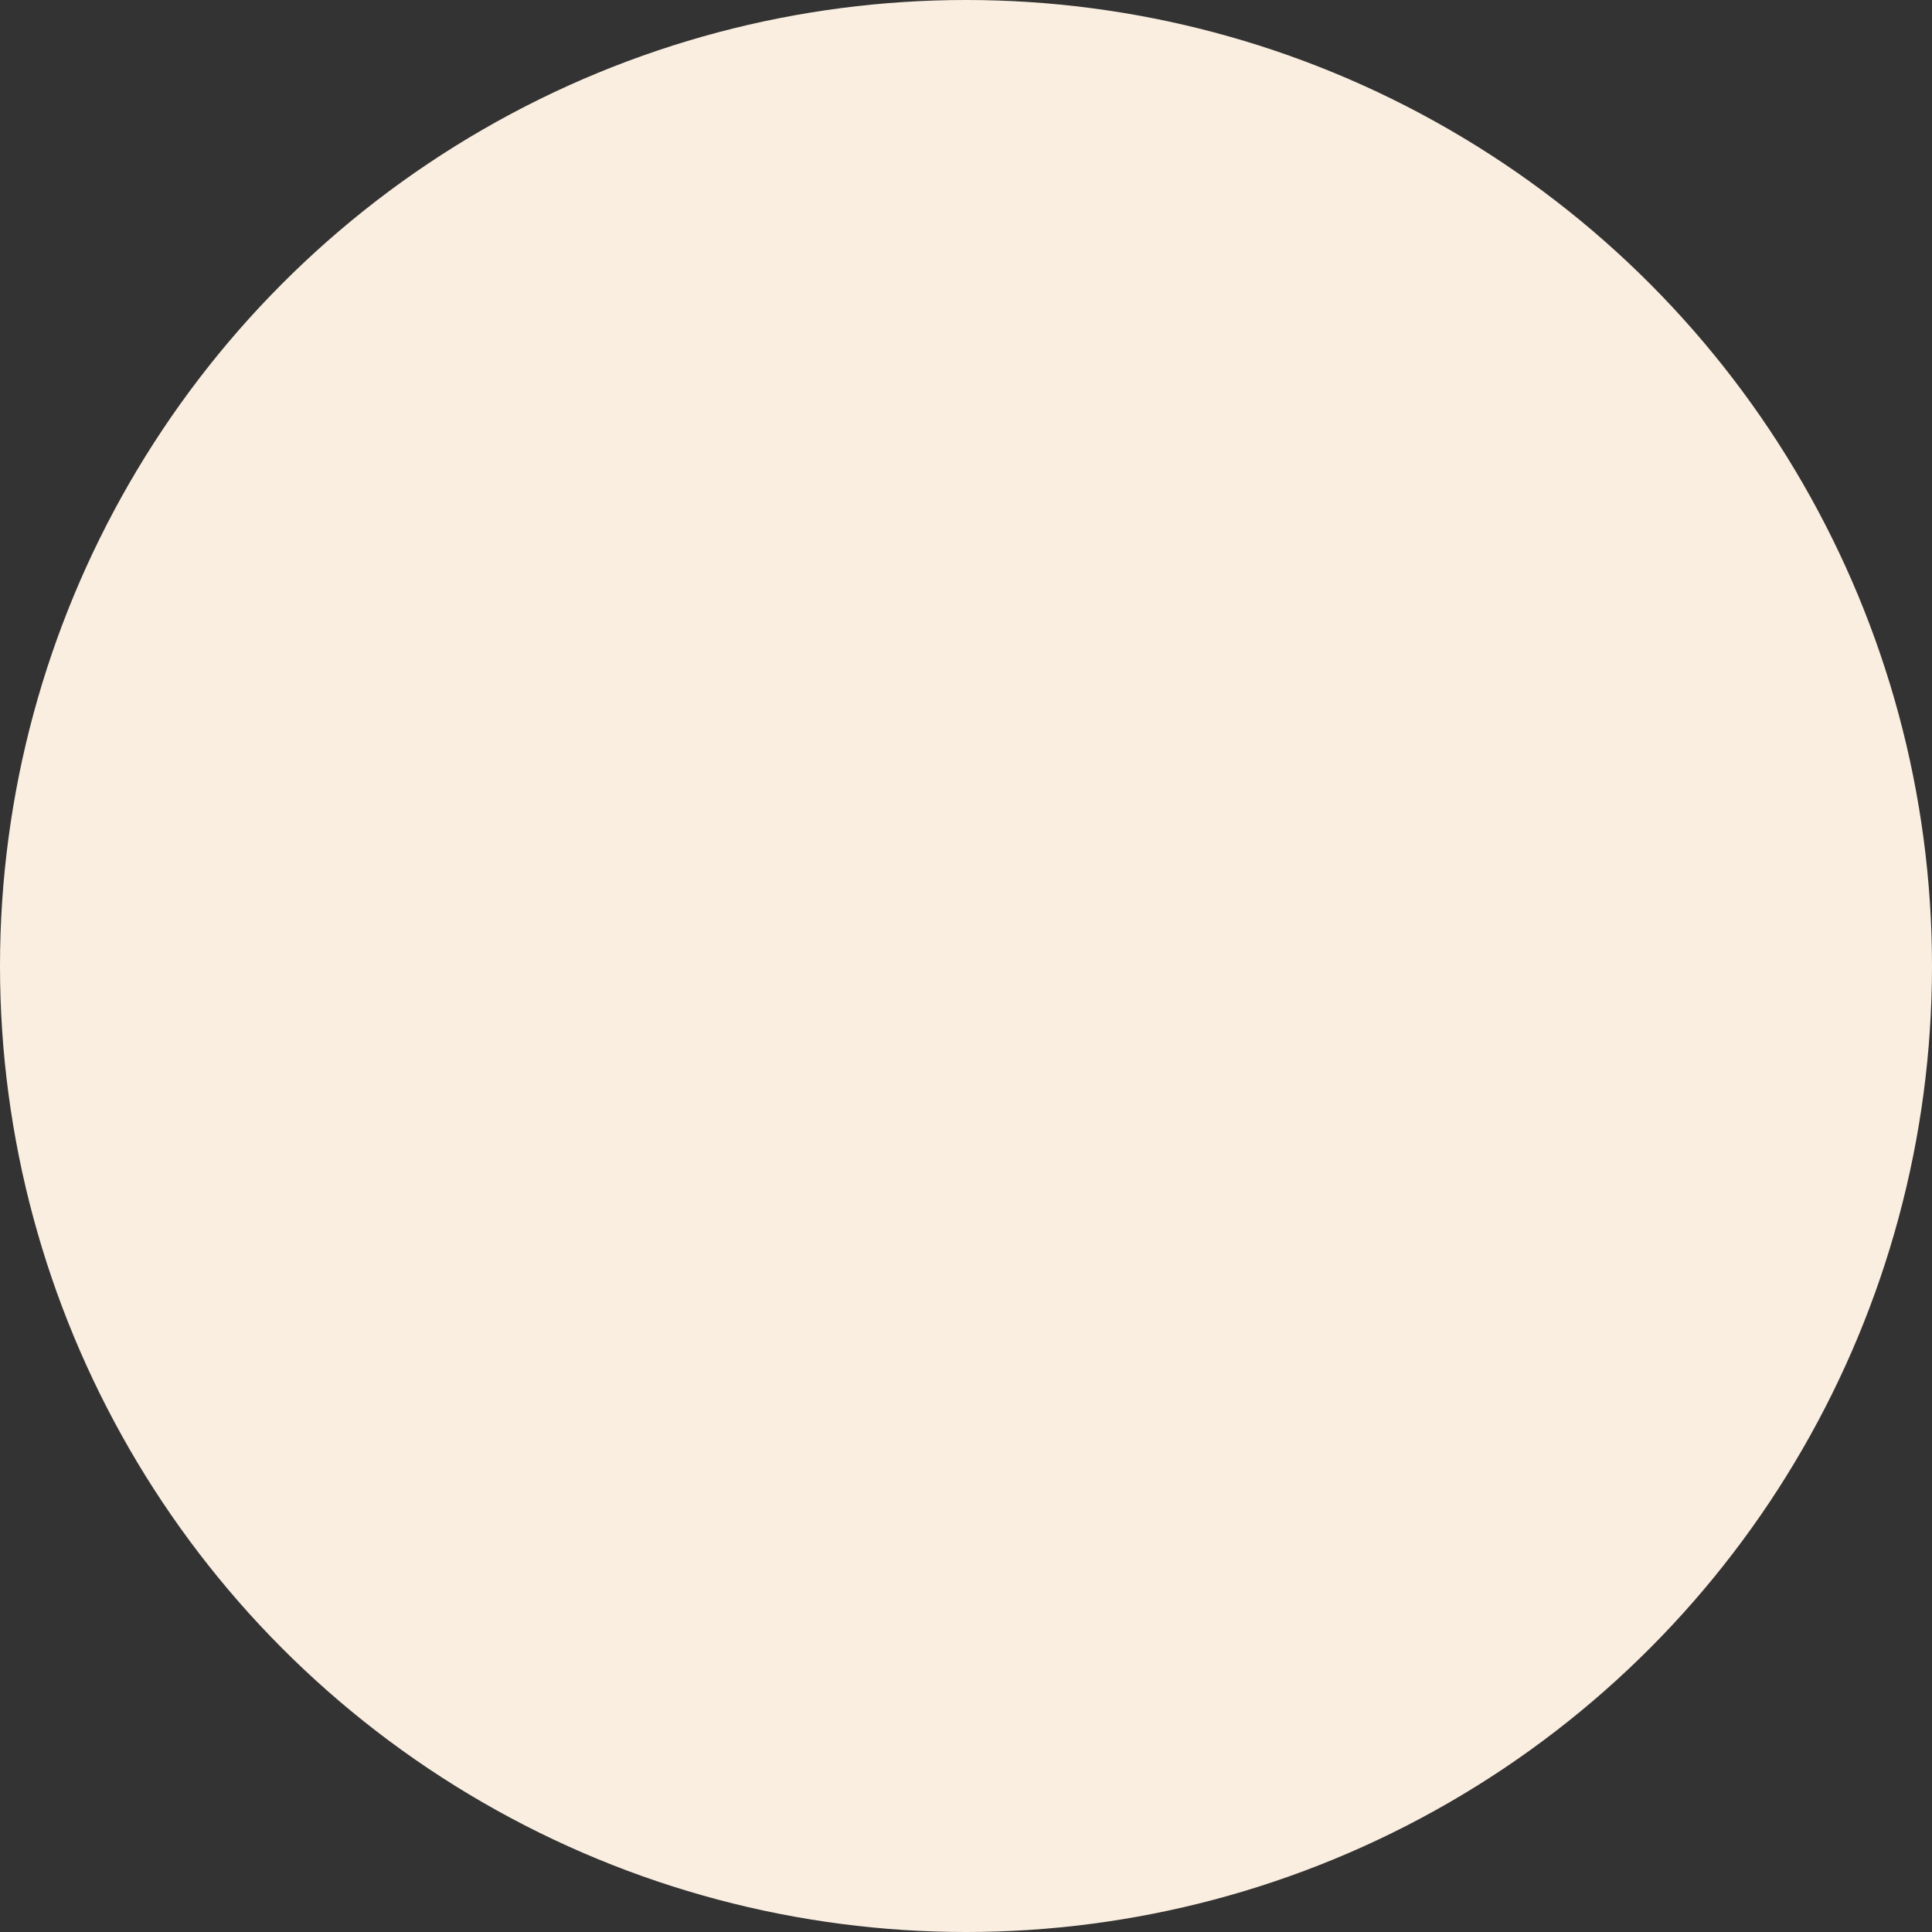 <svg id="visual" xmlns="http://www.w3.org/2000/svg" viewBox="0 0 397 397"><rect x="0" y="0" width="397" height="397" fill="#333333" stroke="none"/><defs><style>.cls-1{fill:#faeee0;}</style></defs><circle class="cls-1" cx="198.5" cy="198.5" r="198.5"/></svg>